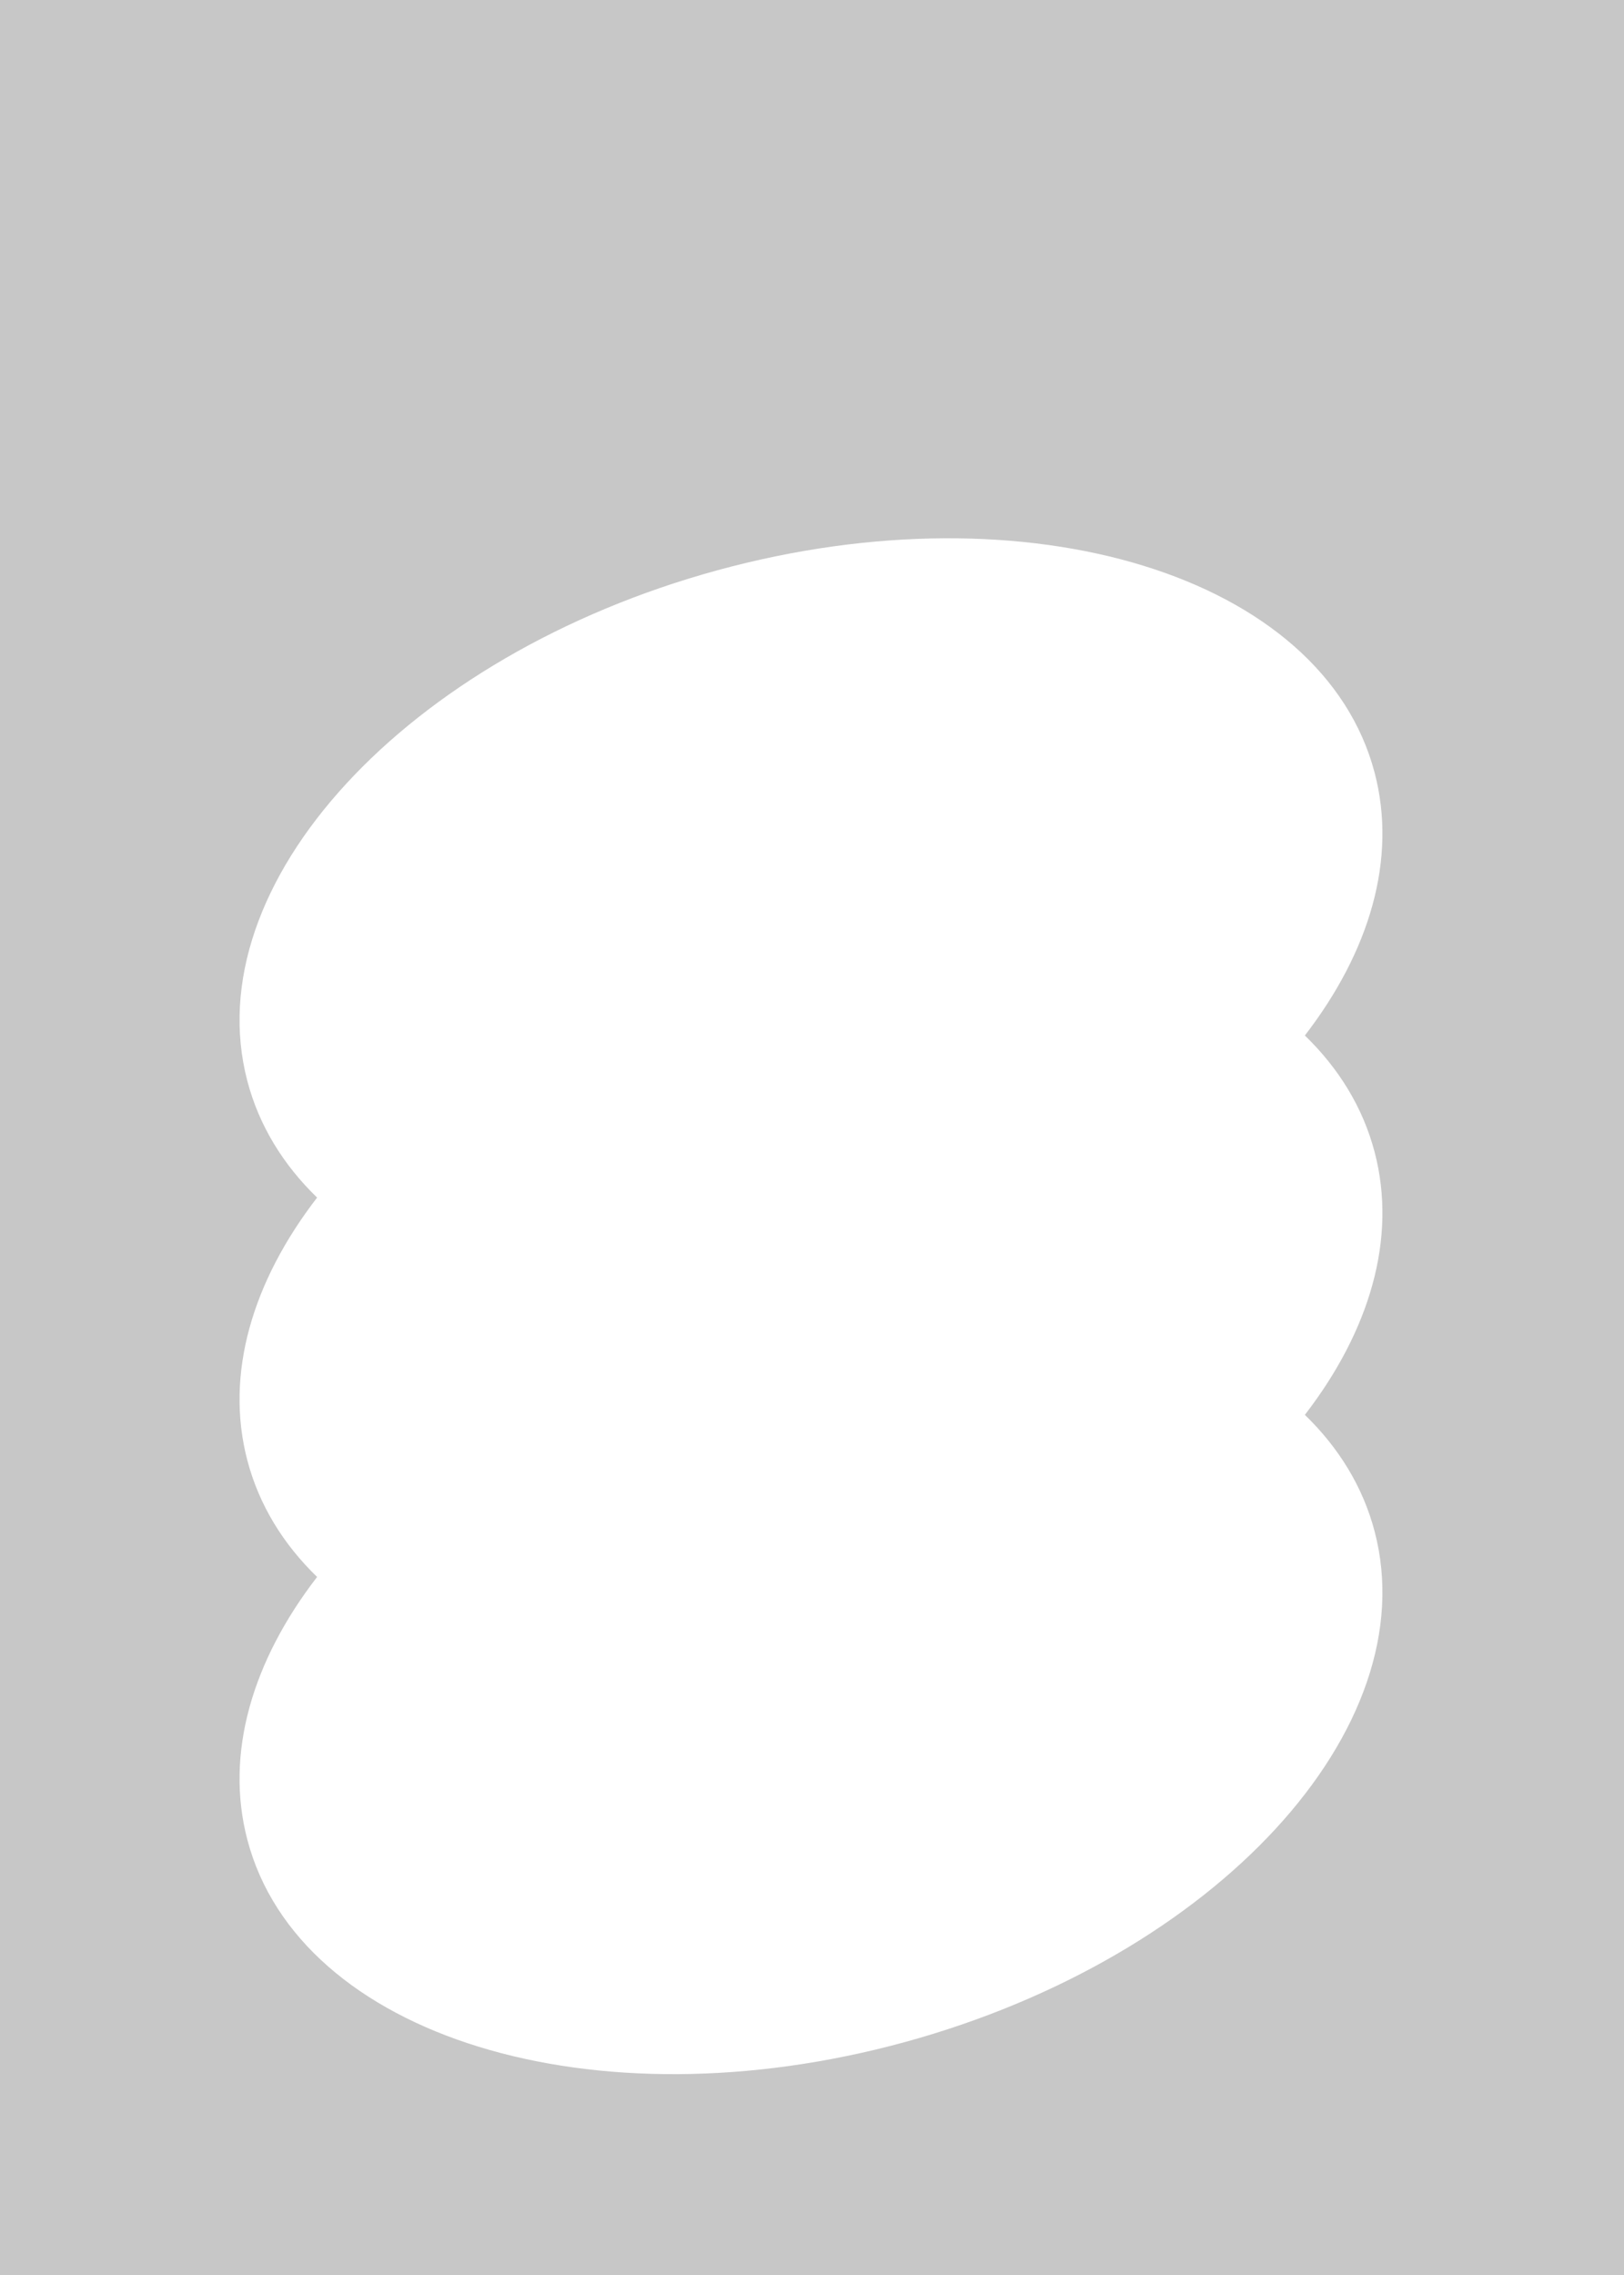 <svg width="800" height="1120" viewBox="0 0 800 1120" fill="none" xmlns="http://www.w3.org/2000/svg">
<g clip-path="url(#clip0_1547_401732)">
<path fill-rule="evenodd" clip-rule="evenodd" d="M800 0H4.54608e-05L0 1120H800L800 0ZM642.791 509.78C674.637 468.508 688.329 422.953 677.154 380.406C651.688 283.453 506.734 238.836 353.39 280.752C200.046 322.667 96.381 435.243 121.846 532.196C127.61 554.139 139.493 573.4 156.209 589.585C124.363 630.856 110.671 676.411 121.846 718.958C127.61 740.899 139.493 760.161 156.208 776.345C124.363 817.616 110.671 863.171 121.846 905.717C147.312 1002.67 292.266 1047.29 445.61 1005.37C598.954 963.456 702.62 850.88 677.154 753.927C671.39 731.985 659.507 712.724 642.792 696.54C674.637 655.268 688.329 609.714 677.154 567.168C671.39 545.226 659.507 525.964 642.791 509.78Z" fill="#C7C7C7"/>
</g>
<defs>
<clipPath id="clip0_1547_401732">
<rect width="800" height="1120" fill="white"/>
</clipPath>
</defs>
</svg>
